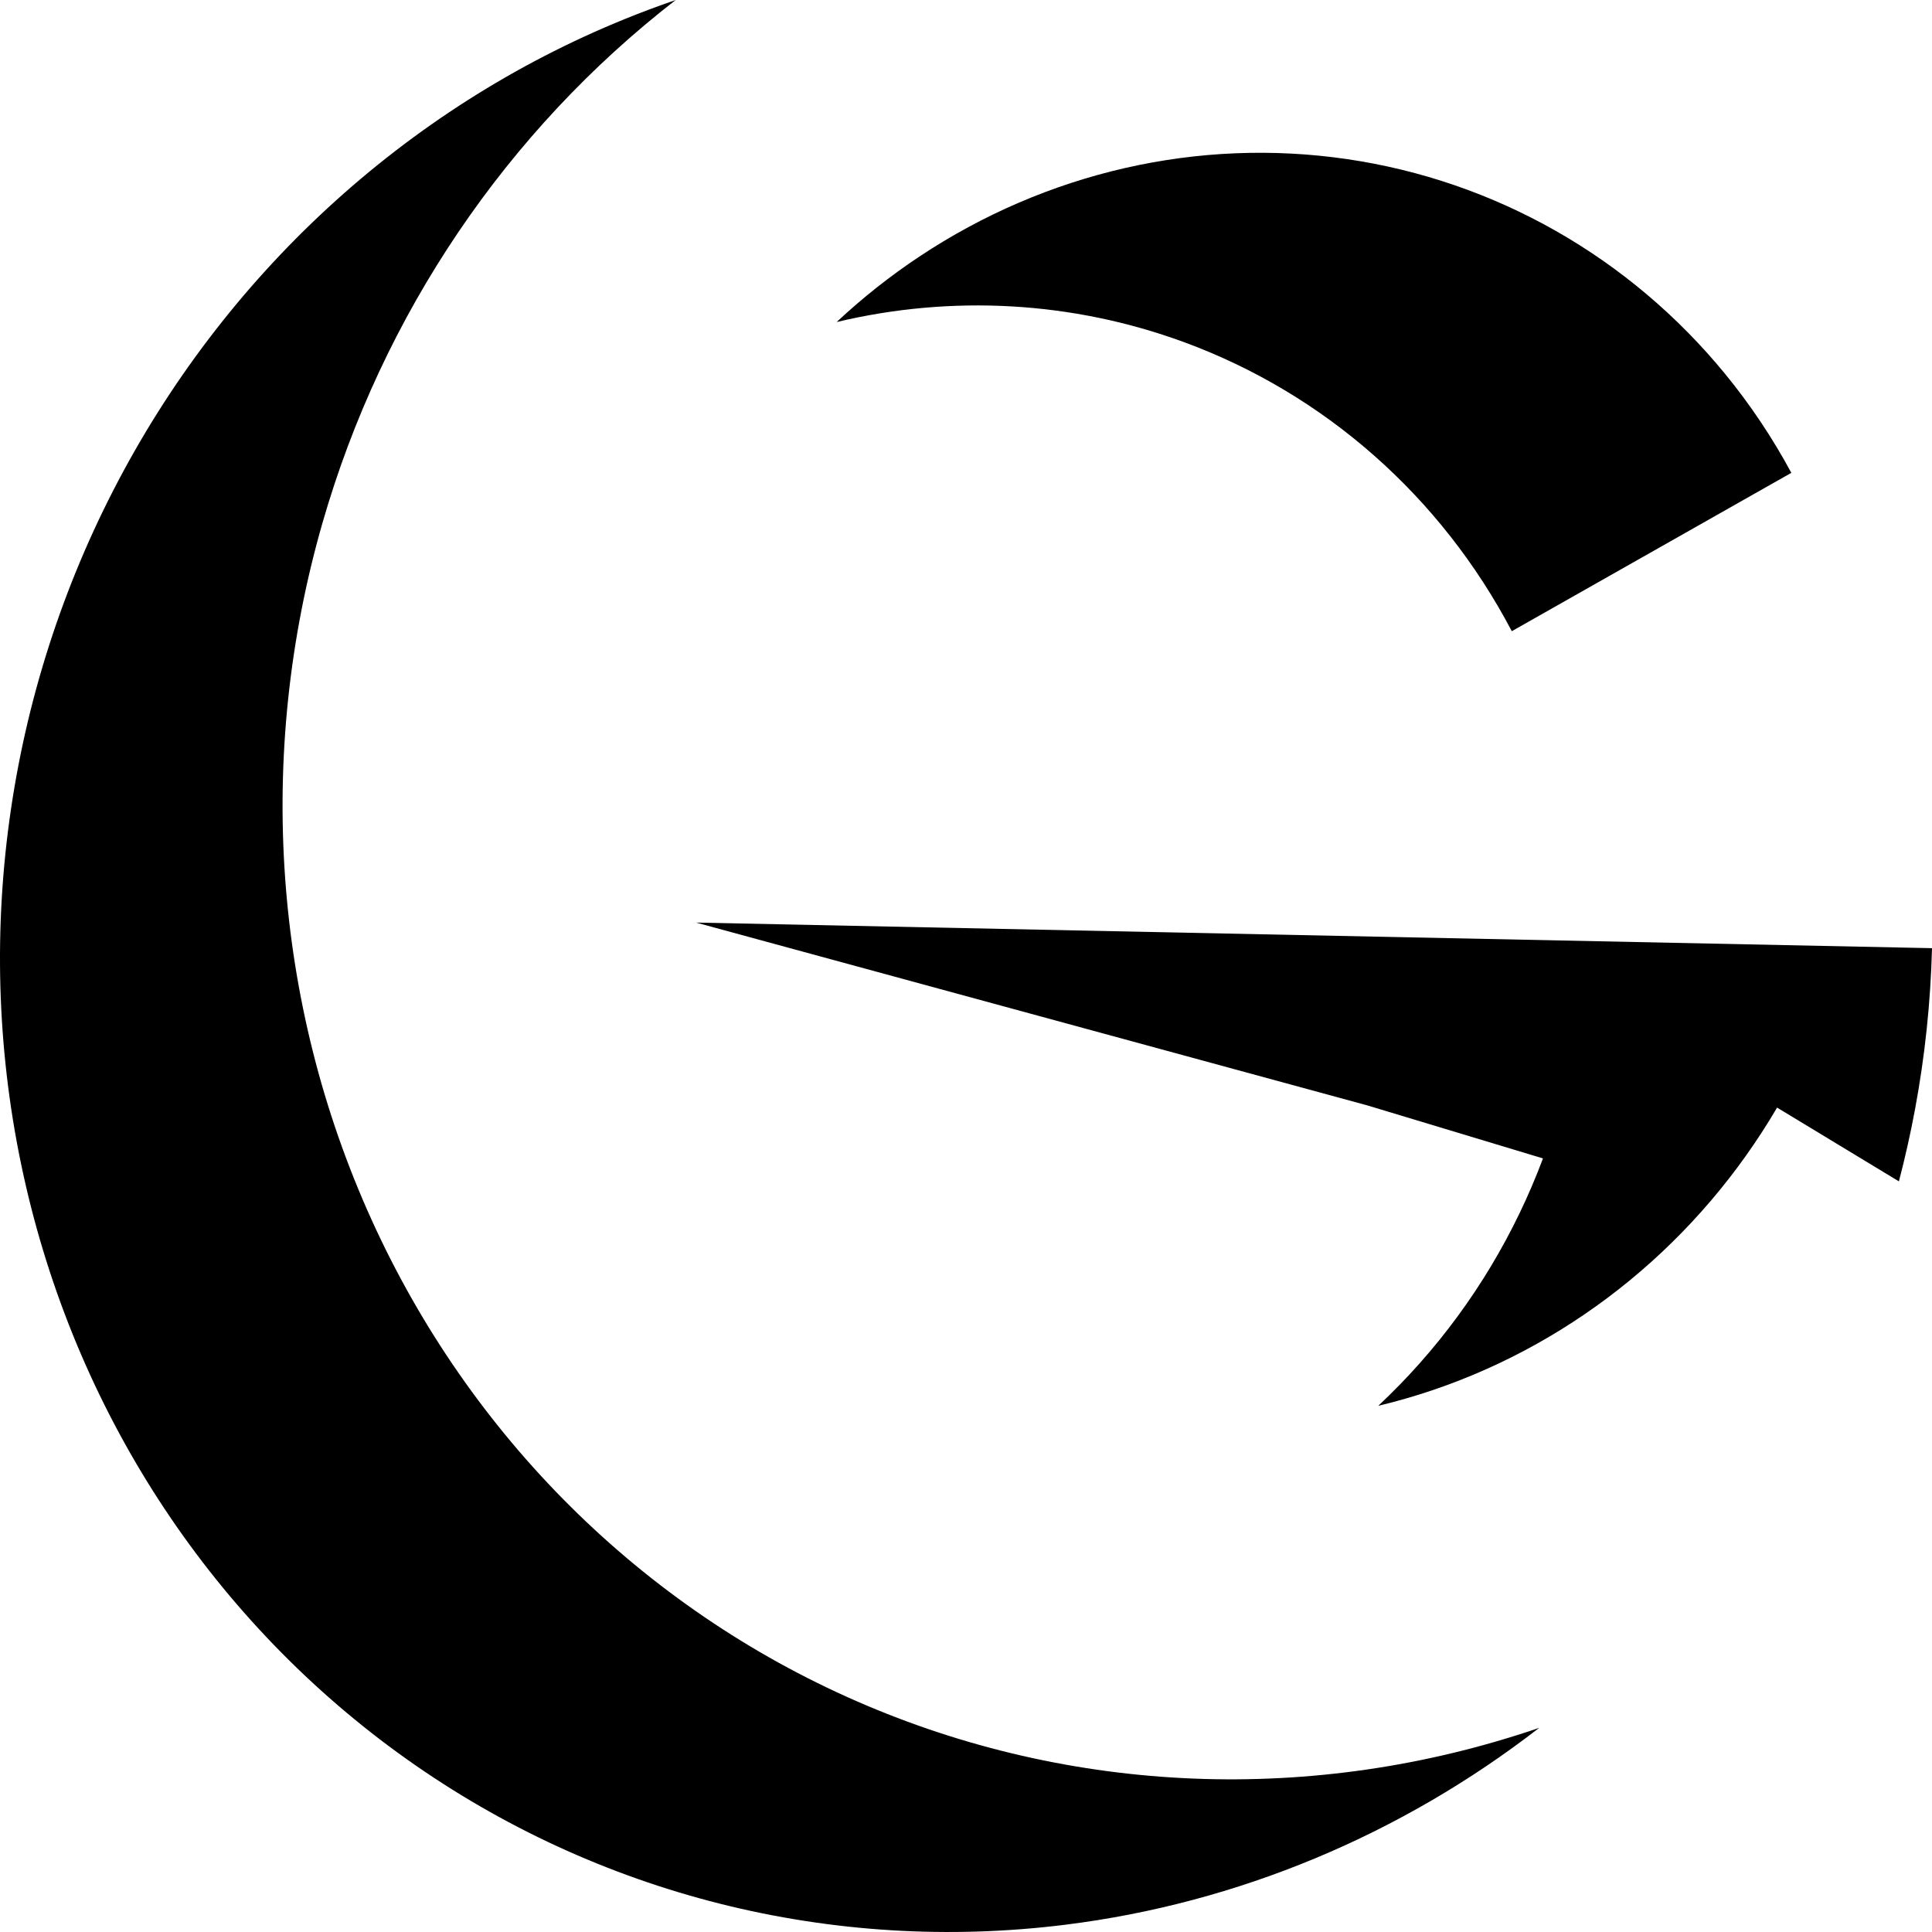 <svg width="128" height="128" viewBox="0 0 128 128" fill="none" xmlns="http://www.w3.org/2000/svg">
<path d="M125.807 78.269C126.22 76.692 126.577 75.099 126.876 73.492C127.529 69.987 127.908 66.418 128 62.819L46.116 61.123L90.583 73.234L102.226 76.748C100.372 81.7 97.62 86.308 94.072 90.305C93.192 91.297 92.271 92.242 91.313 93.139C92.543 92.845 93.764 92.493 94.972 92.082C104.471 88.852 112.563 82.205 117.736 73.381L125.807 78.269Z" fill="black"/>
<path d="M55.429 21.336C63.062 19.515 71.049 19.952 78.435 22.664C87.751 26.085 95.473 32.894 100.16 41.818L118.68 31.327C117.44 29.024 115.981 26.836 114.313 24.797C107.972 17.043 99.055 11.974 89.228 10.539C79.401 9.104 69.335 11.4 60.911 16.998C58.96 18.294 57.128 19.747 55.429 21.336Z" fill="black"/>
<path d="M44.767 0C43.635 0.387 42.511 0.808 41.396 1.261C26.849 7.171 14.8 18.277 7.498 32.503C0.196 46.729 -1.86 63.102 1.715 78.566C5.29 94.03 14.25 107.526 26.924 116.534C39.597 125.543 55.117 129.447 70.584 127.518C82.015 126.093 92.84 121.553 101.976 114.475C101.936 114.489 101.895 114.502 101.855 114.516C87.016 119.562 70.993 118.924 56.779 112.72C42.565 106.517 31.132 95.172 24.615 80.806C18.097 66.439 16.942 50.033 21.363 34.651C25.339 20.82 33.578 8.668 44.767 0Z" fill="black"/>
</svg>
